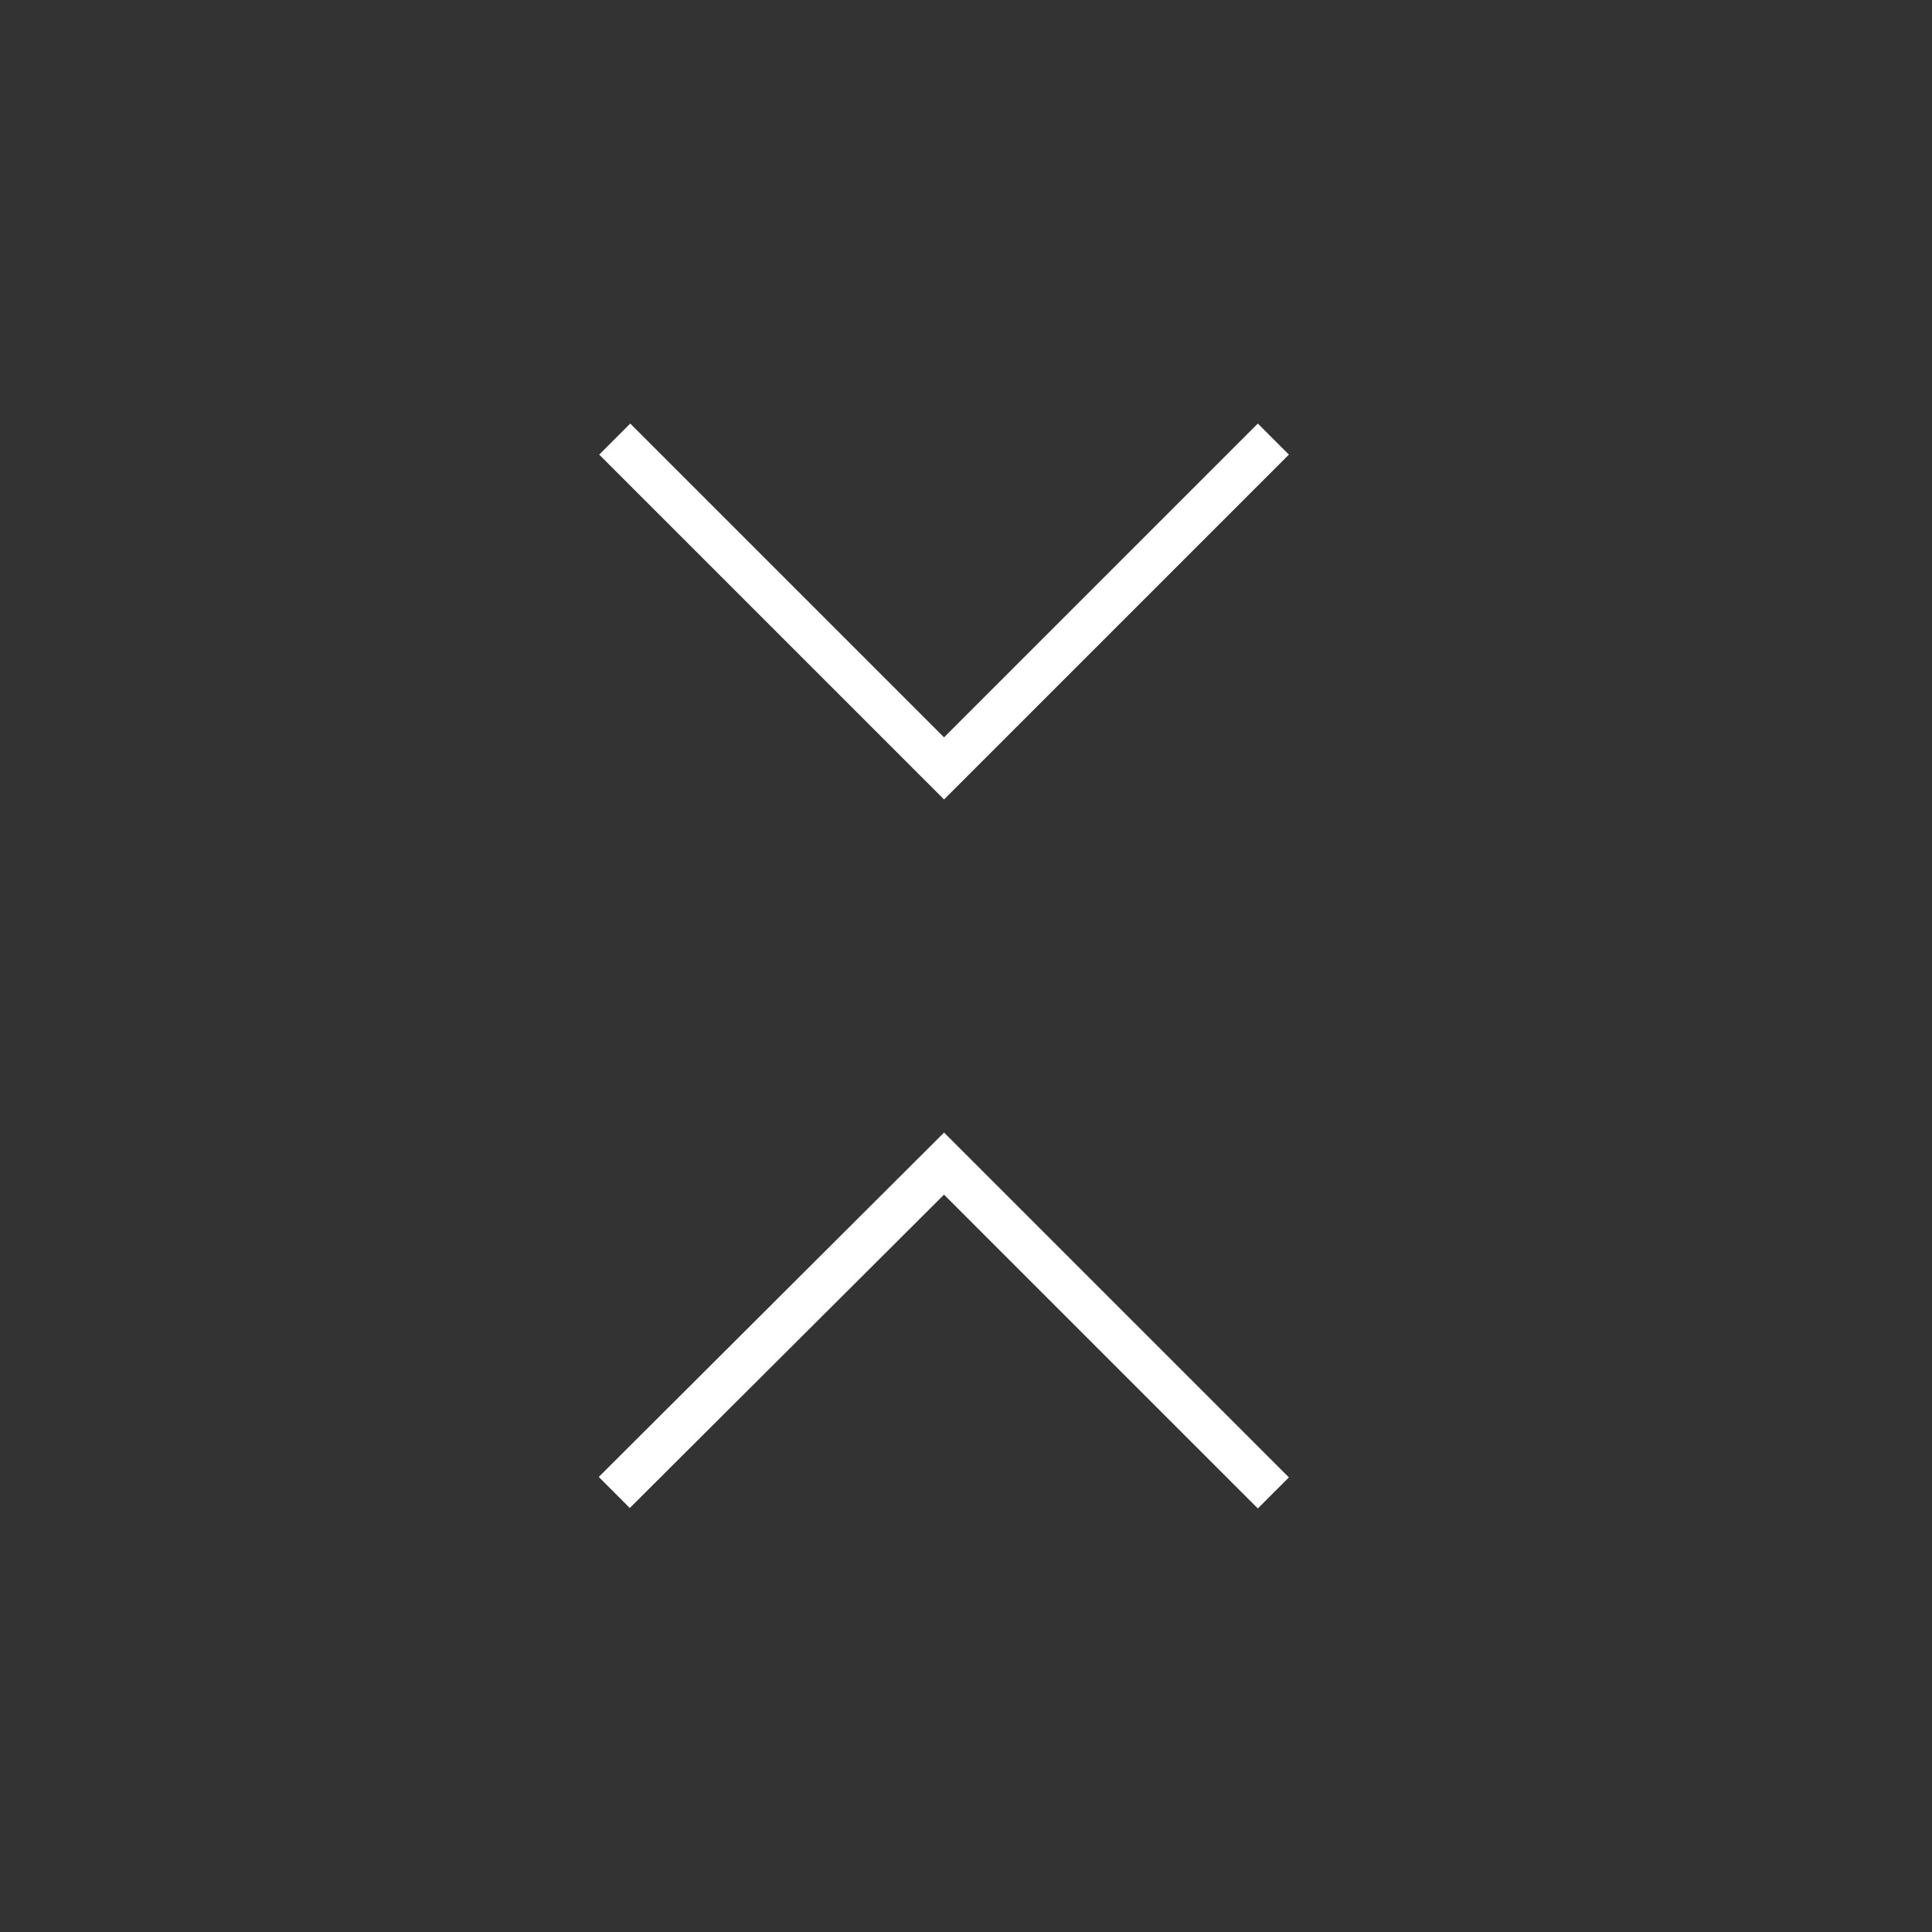 <?xml version="1.0" encoding="utf-8"?>
<!-- Generator: Adobe Illustrator 15.1.0, SVG Export Plug-In . SVG Version: 6.00 Build 0)  -->
<!DOCTYPE svg PUBLIC "-//W3C//DTD SVG 1.0//EN" "http://www.w3.org/TR/2001/REC-SVG-20010904/DTD/svg10.dtd">
<svg version="1.0" xmlns="http://www.w3.org/2000/svg" xmlns:xlink="http://www.w3.org/1999/xlink" x="0px" y="0px" width="44px"
	 height="44px" viewBox="0 0 44 44" enable-background="new 0 0 44 44" xml:space="preserve">
<rect x="0" y="0" width="44" height="44" fill="#333333" stroke="none"/>
<g id="ico-expand-v" display="none">
	<line display="inline" fill="none" stroke="#272525" stroke-miterlimit="10" x1="21.5" y1="10" x2="21.5" y2="34"/>
	<polyline display="inline" fill="none" stroke="#272525" stroke-miterlimit="10" points="29,17.5 21.5,10 13.99,17.49 	"/>
	<polyline display="inline" fill="none" stroke="#272525" stroke-miterlimit="10" points="14,26.5 21.5,34 29,26.5 	"/>
</g>
<g id="ico-expand-v_1_" display="none">
	<g display="inline">
		<line fill="none" stroke="#272525" stroke-miterlimit="10" x1="10" y1="21.5" x2="34" y2="21.5"/>
		<polyline fill="none" stroke="#272525" stroke-miterlimit="10" points="17,13.99 9.5,21.49 16.99,29 		"/>
		<polyline fill="none" stroke="#272525" stroke-miterlimit="10" points="26.5,29 34,21.5 26.5,14 		"/>
	</g>
</g>
<g id="ico-collapse">
	<polyline fill="none" stroke="#FFFFFF" stroke-miterlimit="10" points="29,34 21.5,26.5 13.99,33.99 	"/>
	<polyline fill="none" stroke="#FFFFFF" stroke-miterlimit="10" points="14,10 21.5,17.5 29,10 	"/>
</g>
</svg>
